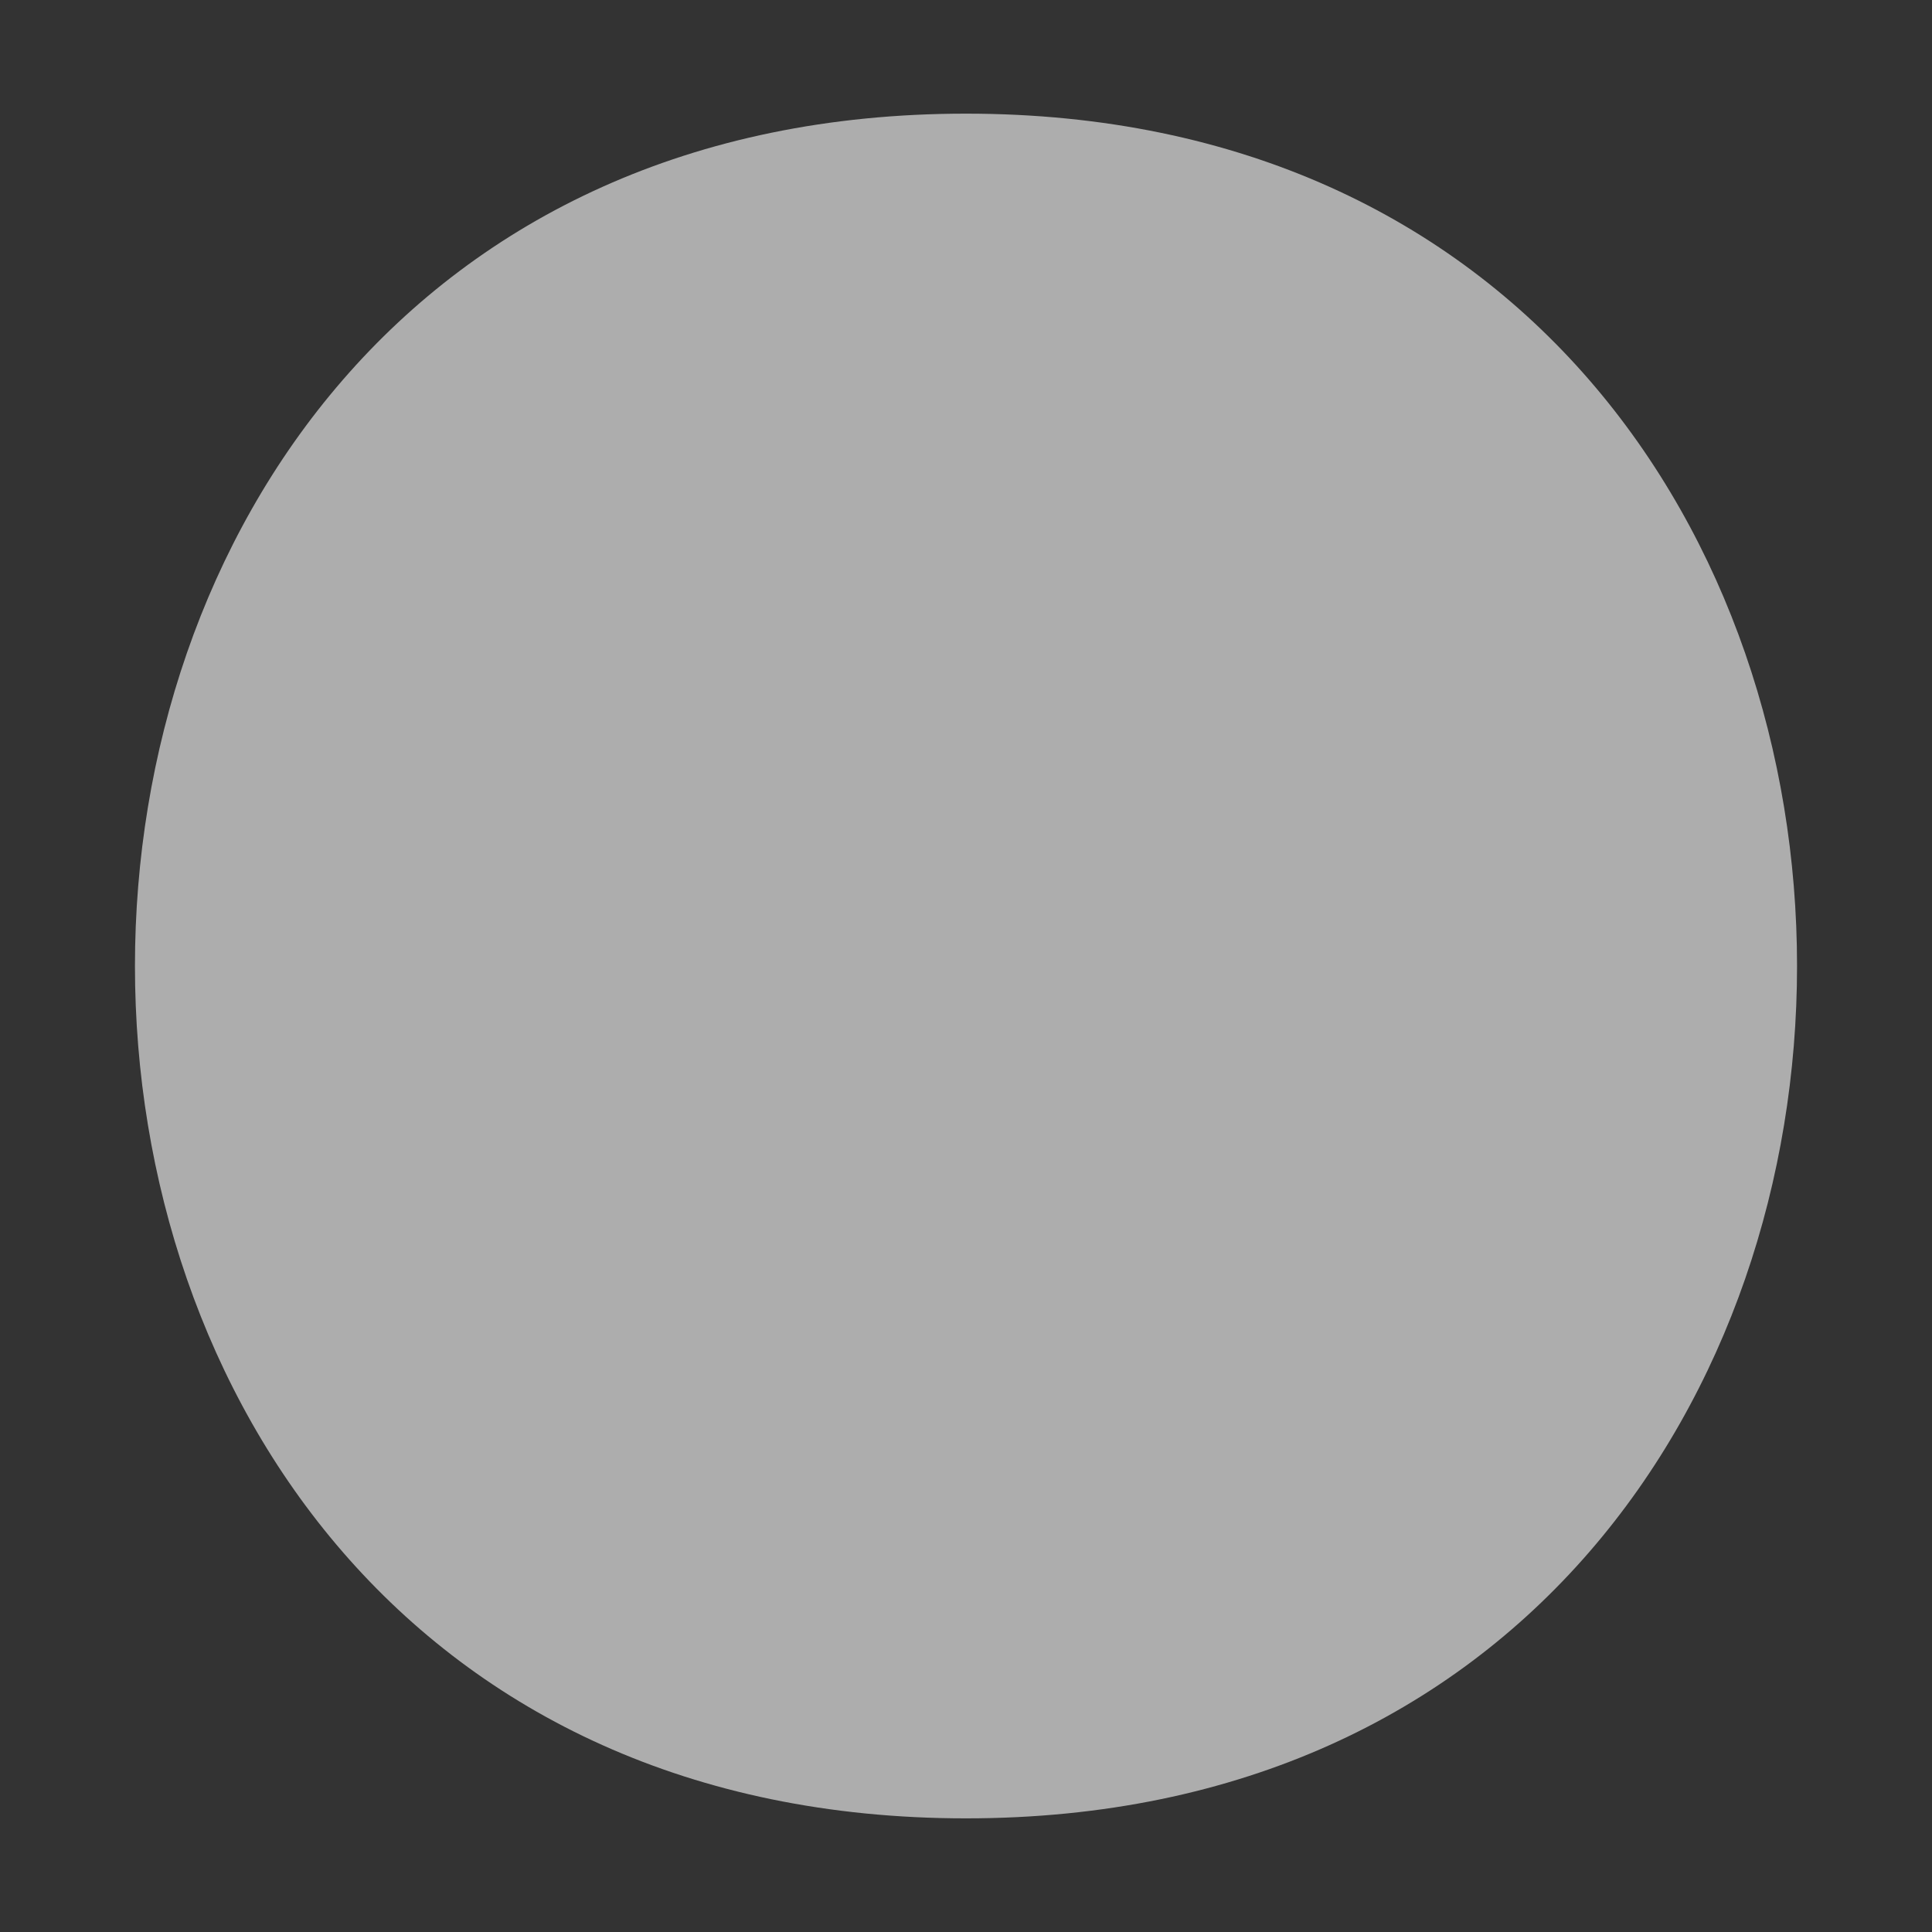 <?xml version="1.0" encoding="utf-8"?>
<svg version="1.1" id="Layer_3" xmlns="http://www.w3.org/2000/svg" xmlns:xlink="http://www.w3.org/1999/xlink" x="0px" y="0px" viewBox="0 0 6.8 6.8" xml:space="preserve">
<rect x="0" y="0" width="6.8" height="6.8" fill="#333333" stroke="none"/>
<style type="text/css">
	.particle0{opacity:0.6;fill:#FFFFFF;}
</style>
<path class="particle0" d="M3.4,6.4c3.9,0,3.9-6,0-6C-0.5,0.4-0.5,6.4,3.4,6.4L3.4,6.4z"/>
</svg>
